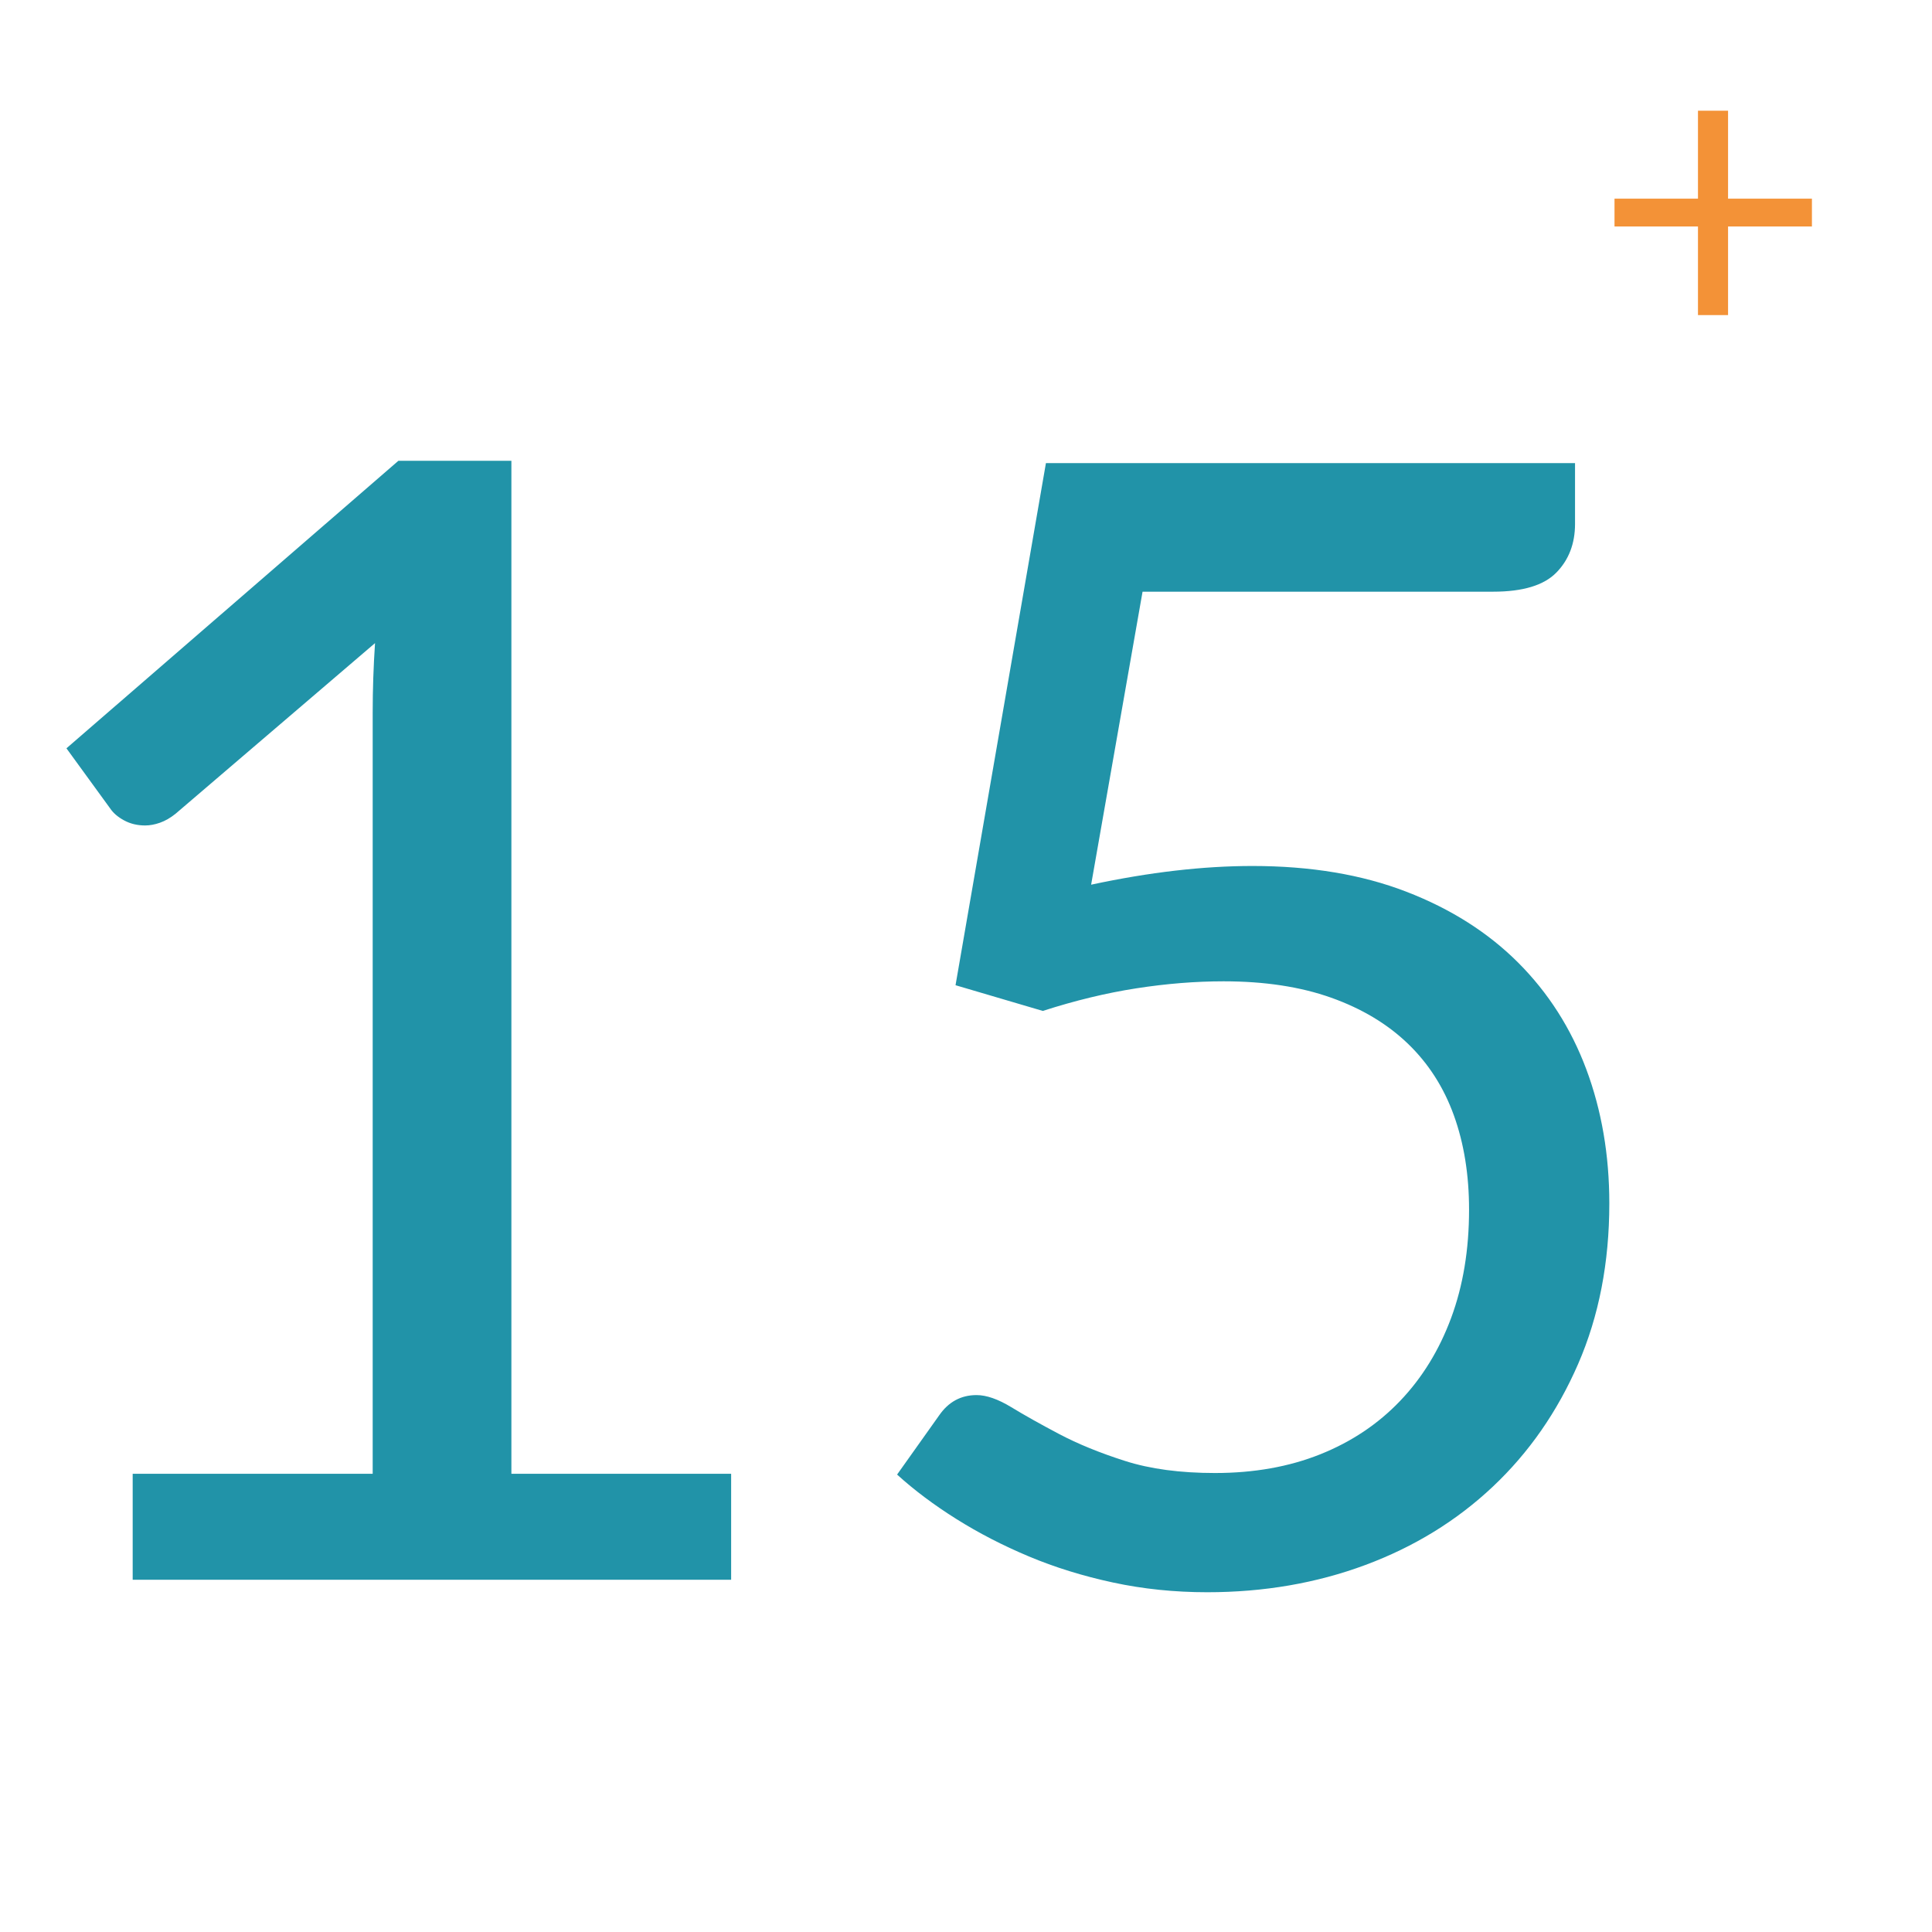 <?xml version="1.0" encoding="utf-8"?>
<!-- Generator: Adobe Illustrator 13.0.0, SVG Export Plug-In . SVG Version: 6.00 Build 14948)  -->
<!DOCTYPE svg PUBLIC "-//W3C//DTD SVG 1.1//EN" "http://www.w3.org/Graphics/SVG/1.1/DTD/svg11.dtd">
<svg version="1.1" id="Layer_1" xmlns="http://www.w3.org/2000/svg" xmlns:xlink="http://www.w3.org/1999/xlink" x="0px" y="0px"
	 width="300px" height="300px" viewBox="0 0 300 300" enable-background="new 0 0 300 300" xml:space="preserve">
<g enable-background="new    ">
	<path fill="#2193A8" d="M20.603,228.849h37.268V110.632c0-3.549,0.121-7.139,0.363-10.77l-30.976,26.499
		c-0.807,0.646-1.614,1.11-2.42,1.392c-0.807,0.284-1.573,0.424-2.299,0.424c-1.21,0-2.299-0.261-3.267-0.786
		c-0.968-0.524-1.694-1.15-2.178-1.876l-6.776-9.317l51.546-44.648h17.545v157.3h34.122v16.456H20.603V228.849z"/>
	<path fill="#2193A8" d="M244.571,81.35c0,3.067-0.969,5.587-2.904,7.563c-1.937,1.978-5.203,2.964-9.801,2.964h-54.45
		l-7.986,45.497c9.033-1.937,17.383-2.904,25.047-2.904c9.034,0,17.001,1.331,23.897,3.993c6.897,2.662,12.685,6.333,17.364,11.011
		c4.677,4.68,8.207,10.206,10.587,16.577c2.379,6.373,3.569,13.31,3.569,20.812c0,9.196-1.614,17.506-4.84,24.927
		c-3.228,7.422-7.644,13.774-13.249,19.057c-5.607,5.285-12.202,9.338-19.784,12.161c-7.583,2.822-15.771,4.234-24.563,4.234
		c-5.082,0-9.964-0.504-14.641-1.512c-4.68-1.008-9.036-2.359-13.068-4.054c-4.035-1.694-7.786-3.63-11.253-5.809
		c-3.47-2.178-6.534-4.477-9.196-6.896l6.534-9.196c1.452-2.097,3.388-3.146,5.808-3.146c1.532,0,3.328,0.626,5.385,1.875
		c2.057,1.252,4.537,2.644,7.441,4.175c2.904,1.533,6.312,2.925,10.225,4.175c3.912,1.251,8.57,1.875,13.976,1.875
		c6.05,0,11.495-0.968,16.335-2.904c4.84-1.936,8.973-4.698,12.402-8.288c3.428-3.588,6.069-7.884,7.926-12.887
		c1.854-5,2.783-10.606,2.783-16.818c0-5.403-0.787-10.285-2.359-14.642c-1.573-4.355-3.954-8.065-7.14-11.132
		c-3.188-3.064-7.159-5.445-11.918-7.139c-4.761-1.694-10.327-2.541-16.698-2.541c-4.356,0-8.875,0.362-13.552,1.089
		c-4.68,0.726-9.52,1.896-14.521,3.509l-13.552-3.993l14.036-81.07h82.159V81.35z"/>
</g>
<g enable-background="new    ">
	<path fill="#F39237" d="M268.332,17.188v13.663h13.023v4.32h-13.023v13.76h-4.672v-13.76H250.7v-4.32h12.96V17.188H268.332z"/>
</g>
</svg>

